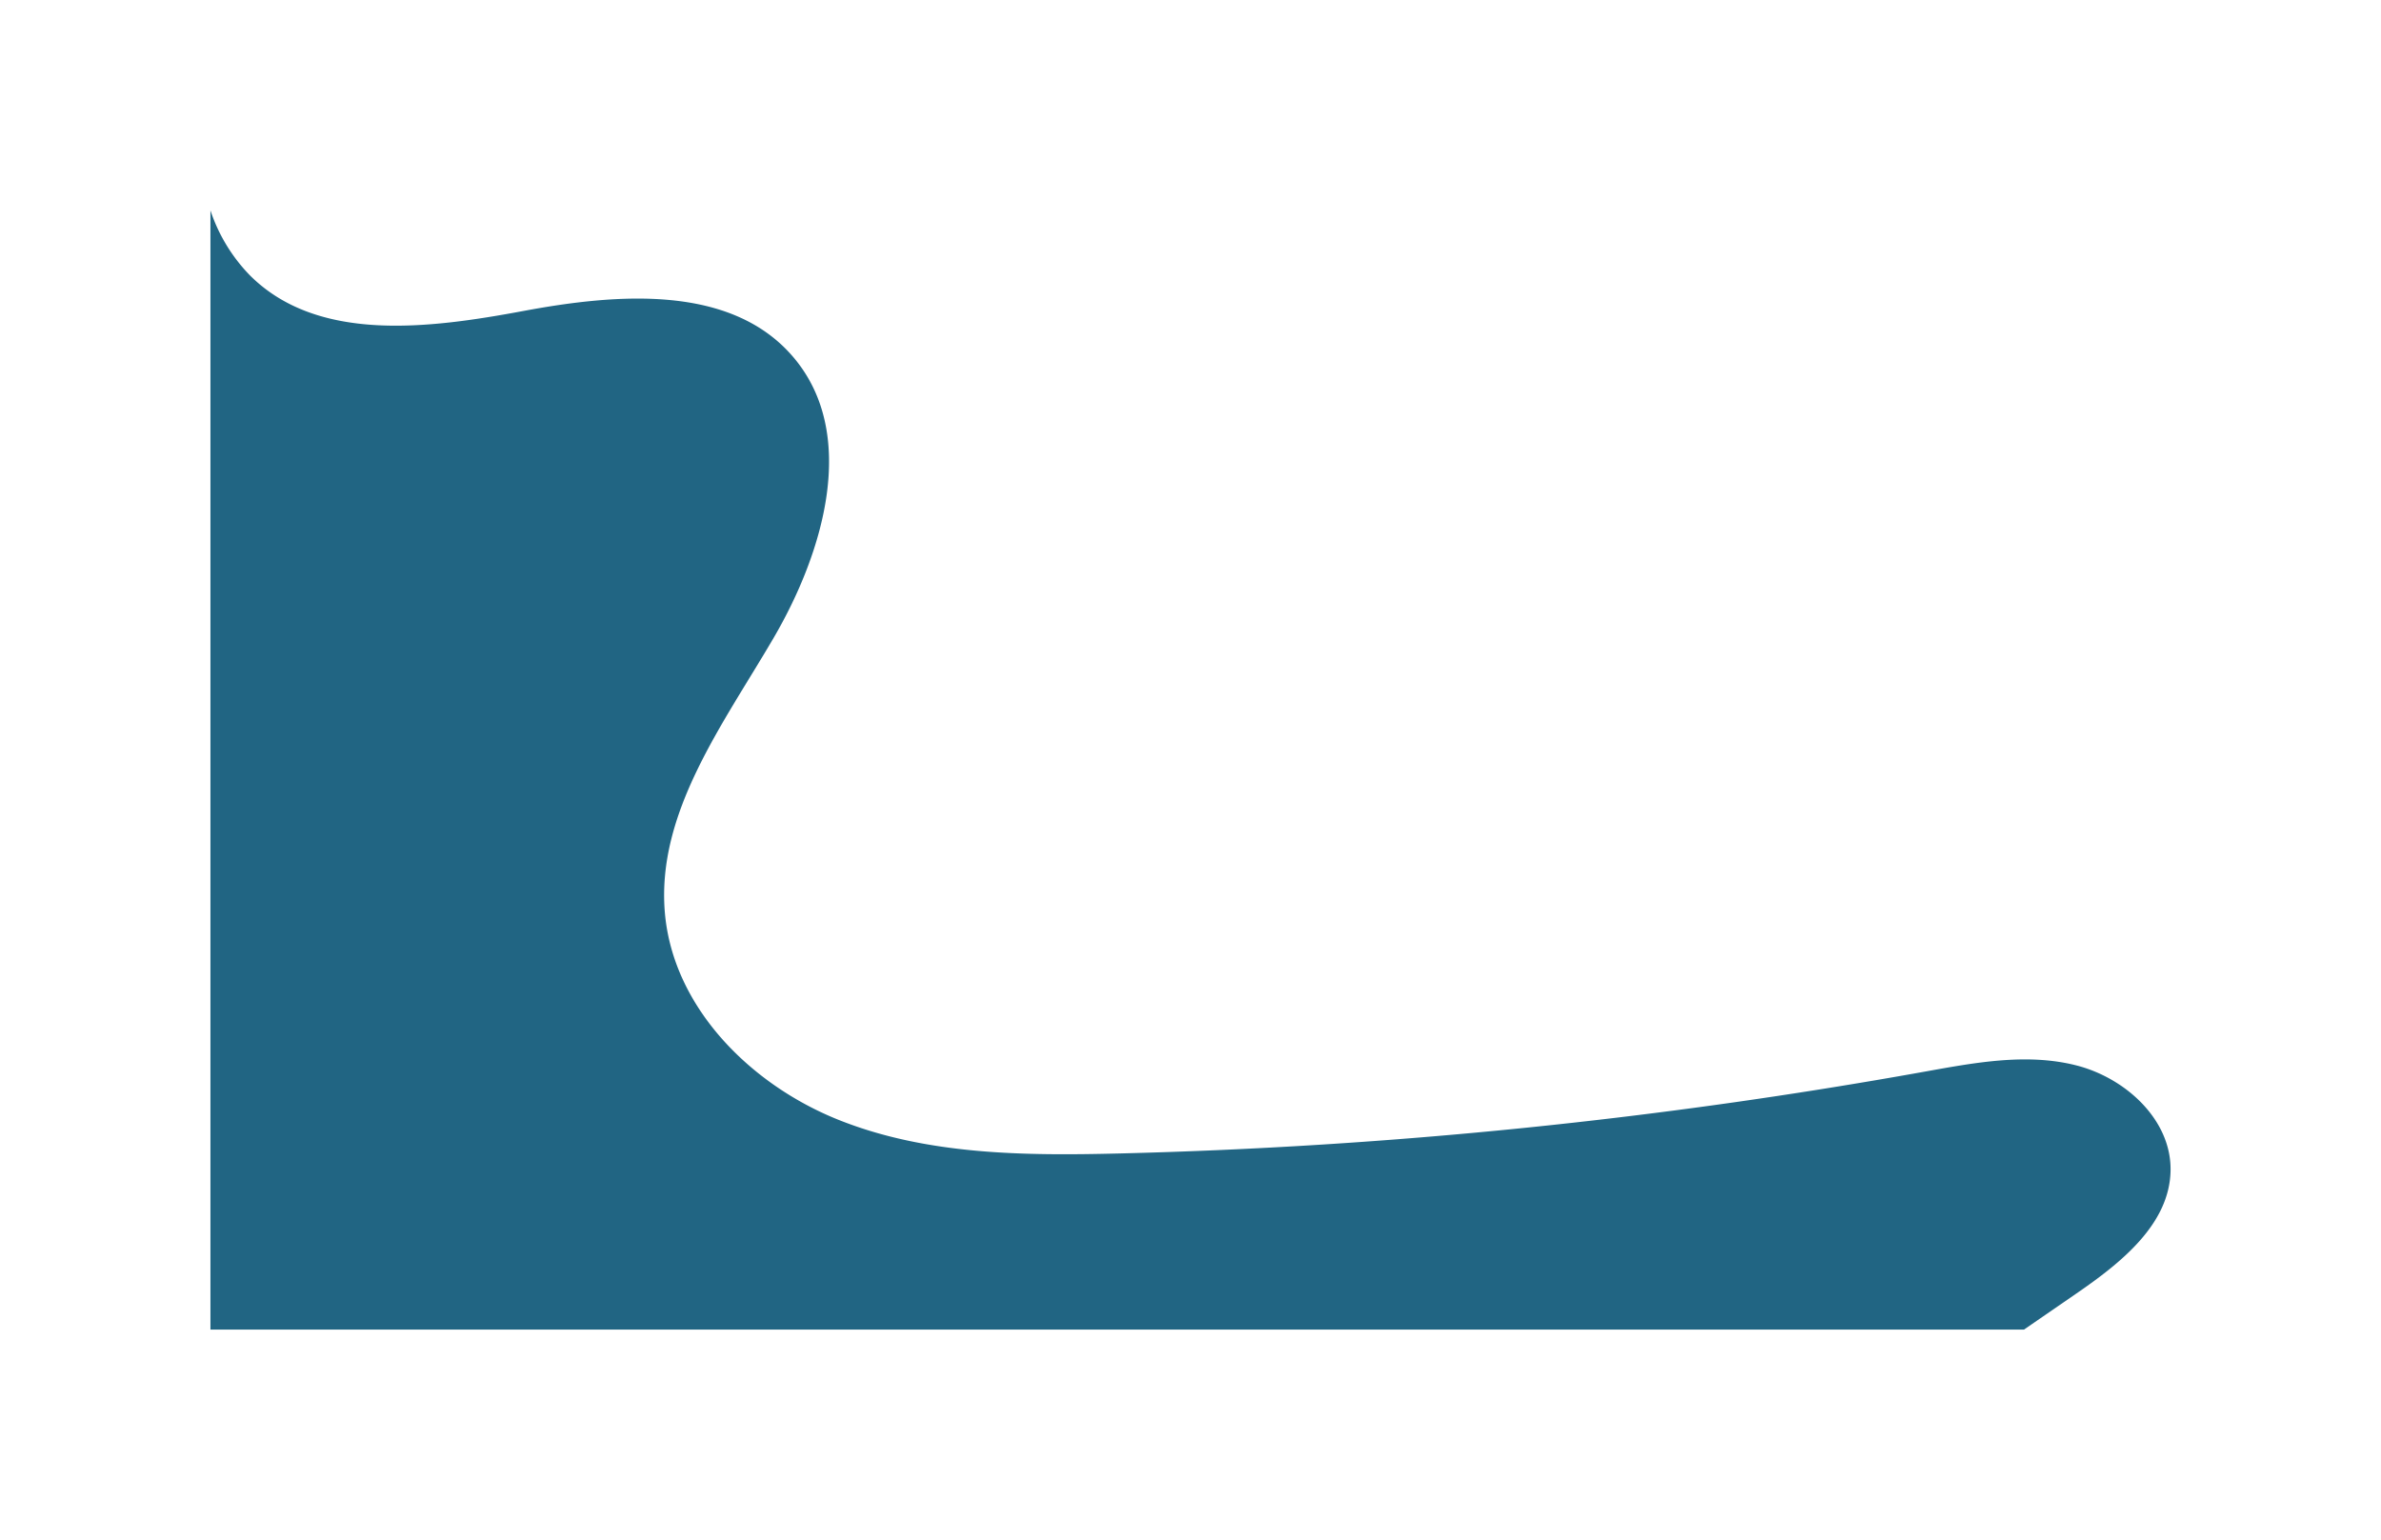 <svg xmlns="http://www.w3.org/2000/svg" xmlns:xlink="http://www.w3.org/1999/xlink" width="203.695" height="131.754" viewBox="0 0 203.695 131.754">
  <defs>
    <filter id="Path_2483" x="0" y="0" width="203.695" height="131.754" filterUnits="userSpaceOnUse">
      <feOffset input="SourceAlpha"/>
      <feGaussianBlur stdDeviation="6" result="blur"/>
      <feFlood flood-opacity="0.349"/>
      <feComposite operator="in" in2="blur"/>
      <feComposite in="SourceGraphic"/>
    </filter>
  </defs>
  <g transform="matrix(1, 0, 0, 1, 0, 0)" filter="url(#Path_2483)">
    <path id="Path_2483-2" data-name="Path 2483" d="M138.743,150.97a14.532,14.532,0,0,0,3.362,5.541c5.8,5.816,15.338,4.568,23.41,3.064s17.8-2.3,23.109,3.967c5.543,6.541,2.621,16.609-1.706,24.011s-10.024,14.945-9.3,23.488c.69,8.1,7.323,14.724,14.868,17.737s15.908,3.074,24.03,2.873a452.66,452.66,0,0,0,68.93-7.008c4.281-.77,8.716-1.6,12.931-.524s8.138,4.662,8.055,9.011c-.089,4.592-4.271,7.9-8.054,10.5l-4.489,3.09H138.743Z" transform="translate(-120.74 -132.97)" fill="#216583"/>
  </g>
</svg>
